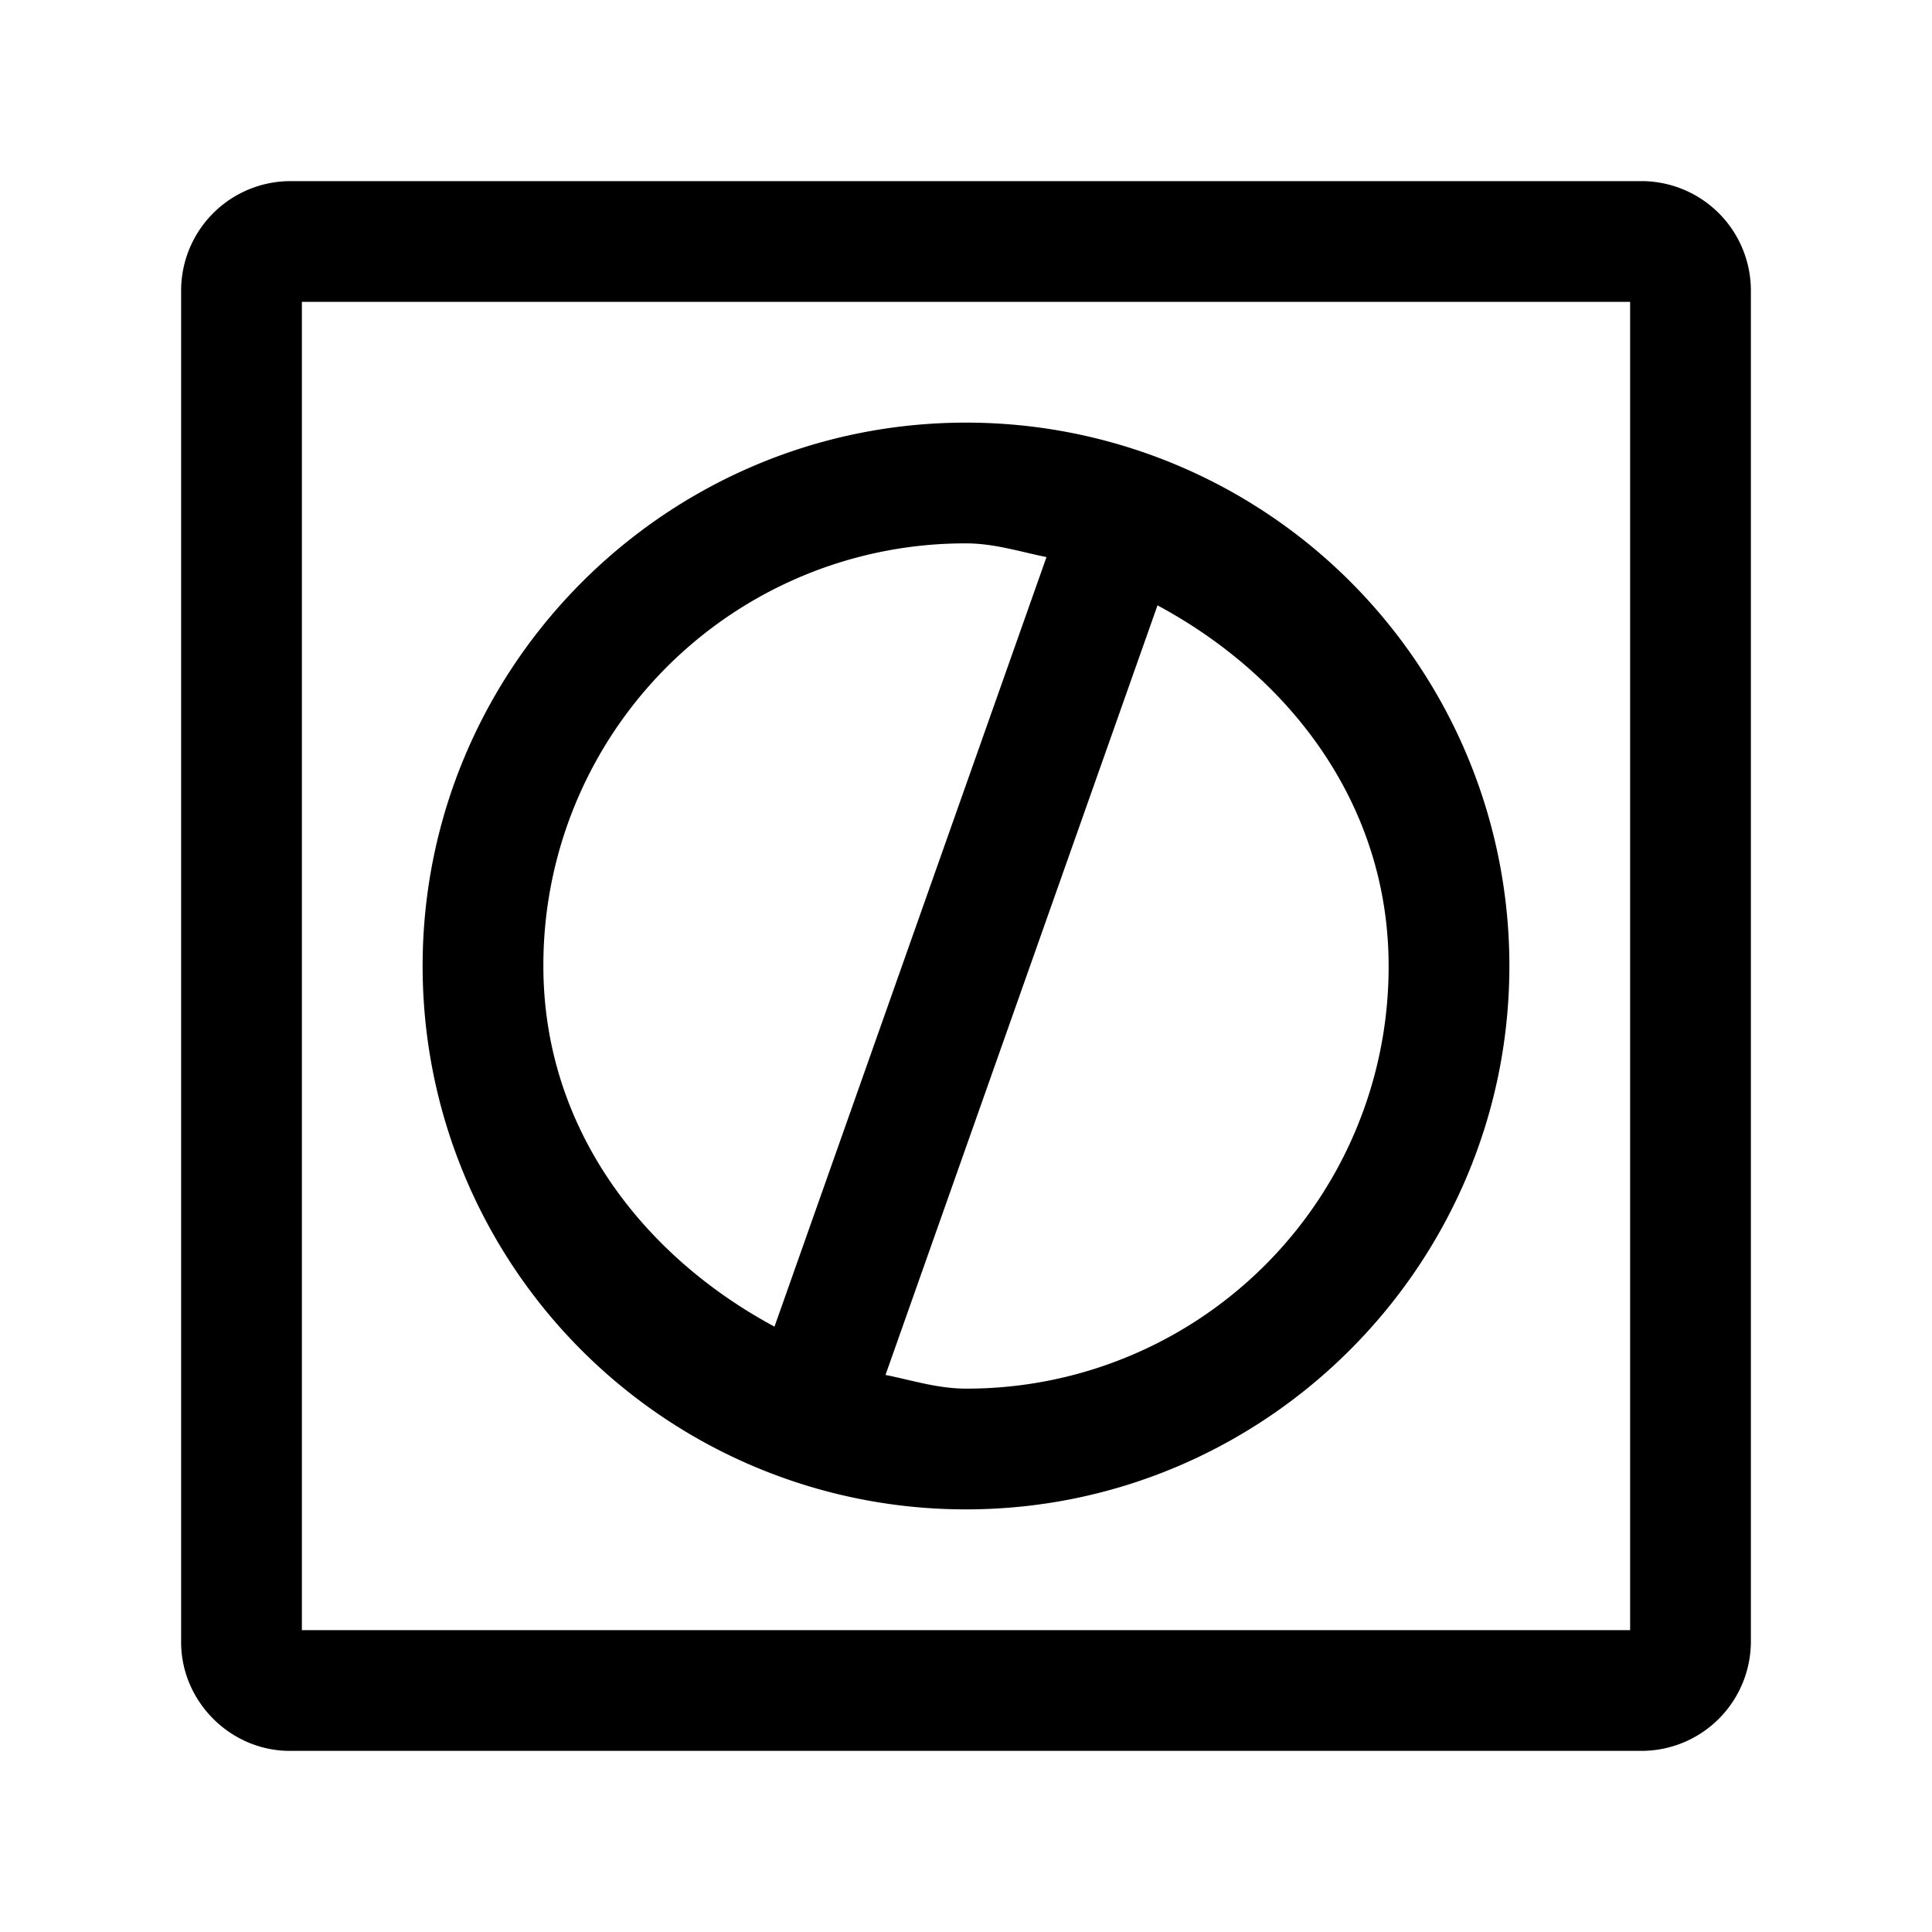 <svg xmlns="http://www.w3.org/2000/svg" width="24" height="24" fill="none" stroke-width="1.5" viewBox="0 0 24 24">
    <path d="M3.6 2.25A1.36 1.36 0 0 0 2.25 3.6v16.8c0 .737.613 1.35 1.35 1.35h16.8a1.36 1.36 0 0 0 1.35-1.35V3.6a1.36 1.36 0 0 0-1.35-1.35Zm.15 1.5h16.5v16.5H3.75Z" style="color:#000;fill:currentColor;stroke-linecap:round;stroke-linejoin:round;-inkscape-stroke:none"/>
    <path d="M12 5.25c-3.719 0-6.75 3.031-6.75 6.75A6.745 6.745 0 0 0 12 18.75c3.719 0 6.75-3.031 6.75-6.75A6.745 6.745 0 0 0 12 5.25m0 1.5c.352 0 .669.104 1 .17l-3.379 9.56C7.977 15.596 6.75 14.006 6.75 12A5.239 5.239 0 0 1 12 6.75m2.379.77c1.644.884 2.871 2.474 2.871 4.48A5.239 5.239 0 0 1 12 17.25c-.352 0-.669-.104-1-.17z" style="color:#000;fill:currentColor;stroke-linecap:round;stroke-linejoin:round;-inkscape-stroke:none"/>
</svg>
